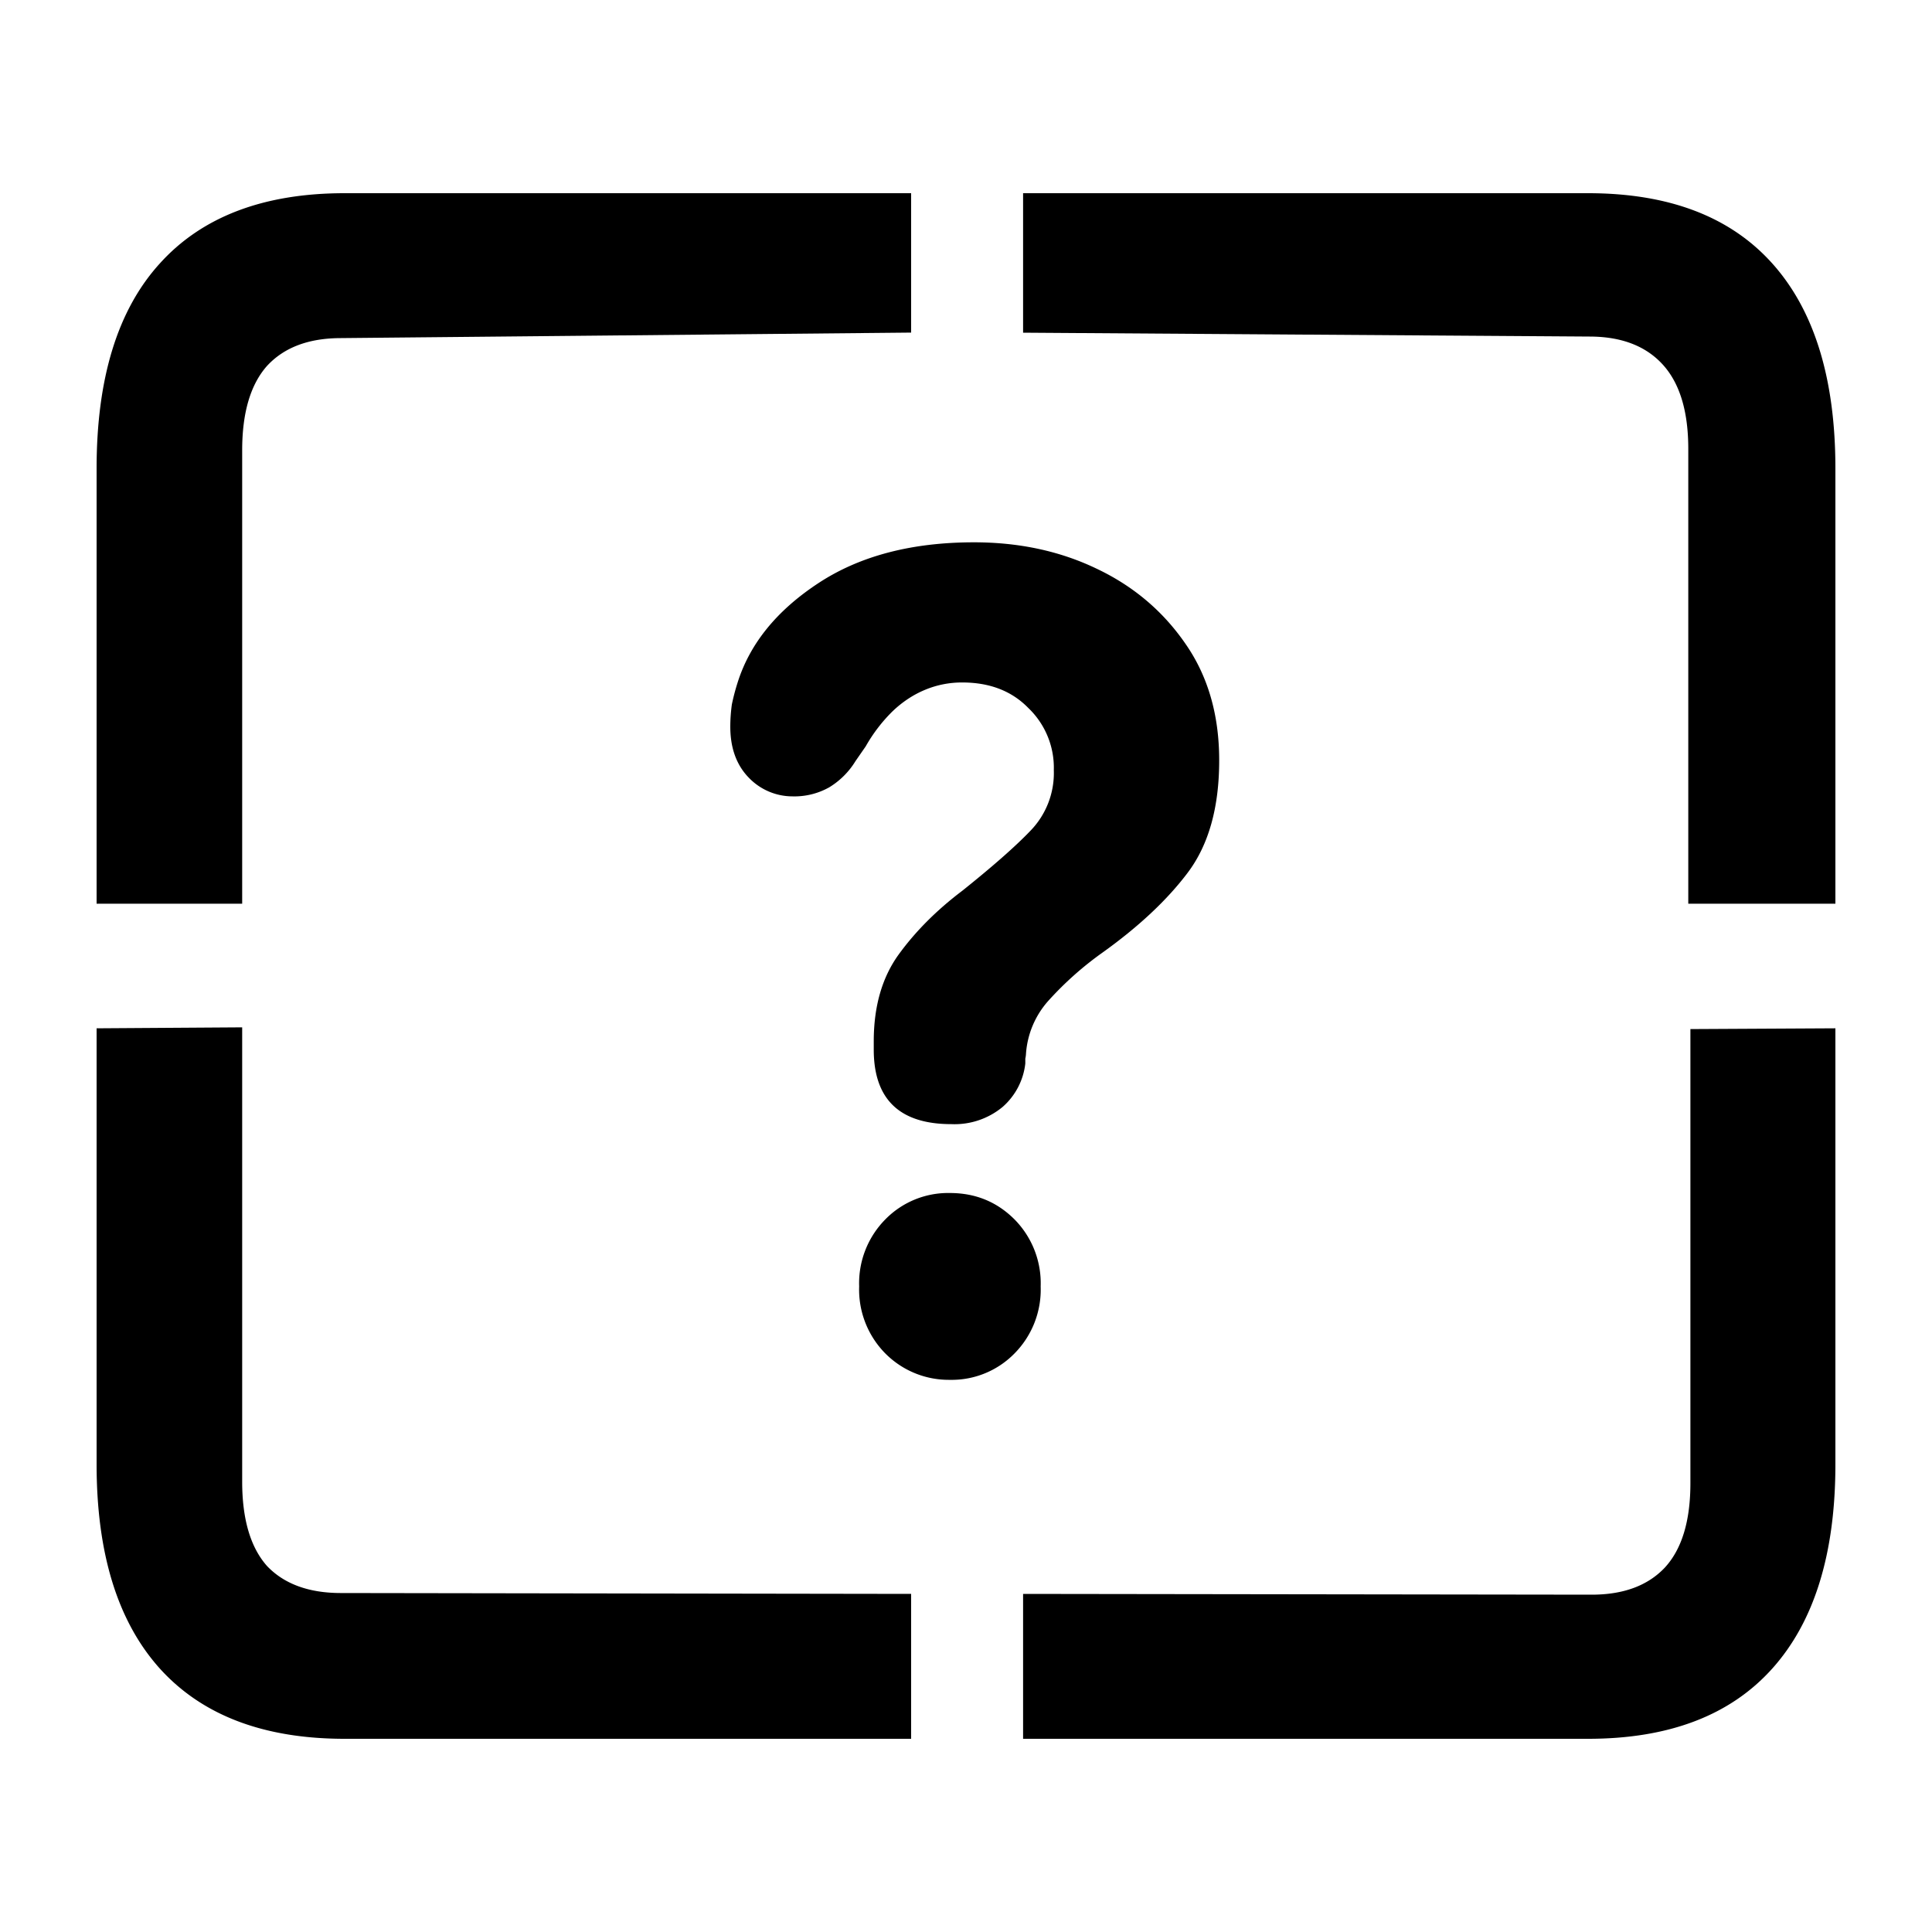 <svg xmlns="http://www.w3.org/2000/svg" width="20" height="20" fill="currentColor" viewBox="0 0 20 20">
  <path d="M3.568 18c-.838 0-1.477-.243-1.916-.73C1.217 16.784 1 16.08 1 15.158v-4.513l1.507-.01v4.702c0 .39.086.681.257.874.177.186.432.28.766.28l5.902.009V18H3.568Zm7.023 0v-1.5l5.886.008c.328 0 .58-.093.757-.28.177-.192.265-.484.265-.874v-4.701L19 10.645v4.513c0 .922-.217 1.626-.651 2.112-.435.487-1.071.73-1.91.73h-5.848Zm6.886-8.645V4.646c0-.39-.089-.681-.266-.874-.176-.192-.429-.288-.757-.288l-5.863-.04V2h5.848c.839 0 1.475.243 1.91.73.434.486.651 1.193.651 2.12v4.505h-1.523ZM1 9.355V4.85c0-.933.217-1.64.652-2.12C2.09 2.243 2.73 2 3.568 2h5.864v1.443L3.53 3.5c-.334 0-.589.096-.766.288-.171.193-.257.484-.257.874v4.693H1Zm8.848 2.282c-.535 0-.803-.257-.803-.772v-.084c0-.363.086-.662.258-.9.172-.237.391-.458.66-.661.312-.25.547-.456.704-.62a.857.857 0 0 0 .242-.628.855.855 0 0 0-.265-.644c-.172-.176-.4-.263-.682-.263a.988.988 0 0 0-.386.076c-.121.05-.233.124-.334.22a1.644 1.644 0 0 0-.28.365l-.106.153a.814.814 0 0 1-.273.272.735.735 0 0 1-.378.093.627.627 0 0 1-.455-.195c-.126-.13-.19-.306-.19-.526 0-.08.006-.156.016-.23a2.25 2.25 0 0 1 .06-.228c.127-.402.404-.744.834-1.027.429-.283.967-.424 1.613-.424.465 0 .887.09 1.265.271.384.181.692.442.925.781.232.334.348.735.348 1.205 0 .486-.108.873-.325 1.162-.213.283-.508.56-.887.831a3.427 3.427 0 0 0-.56.5.918.918 0 0 0-.228.544.253.253 0 0 1-.007.05v.051a.701.701 0 0 1-.235.45.779.779 0 0 1-.53.178Zm-.015 2.647a.925.925 0 0 1-.666-.271.94.94 0 0 1-.273-.696.94.94 0 0 1 .273-.696.909.909 0 0 1 .666-.271c.263 0 .485.09.667.271a.94.94 0 0 1 .273.696.94.94 0 0 1-.273.696.909.909 0 0 1-.667.271Z"/>
</svg>
